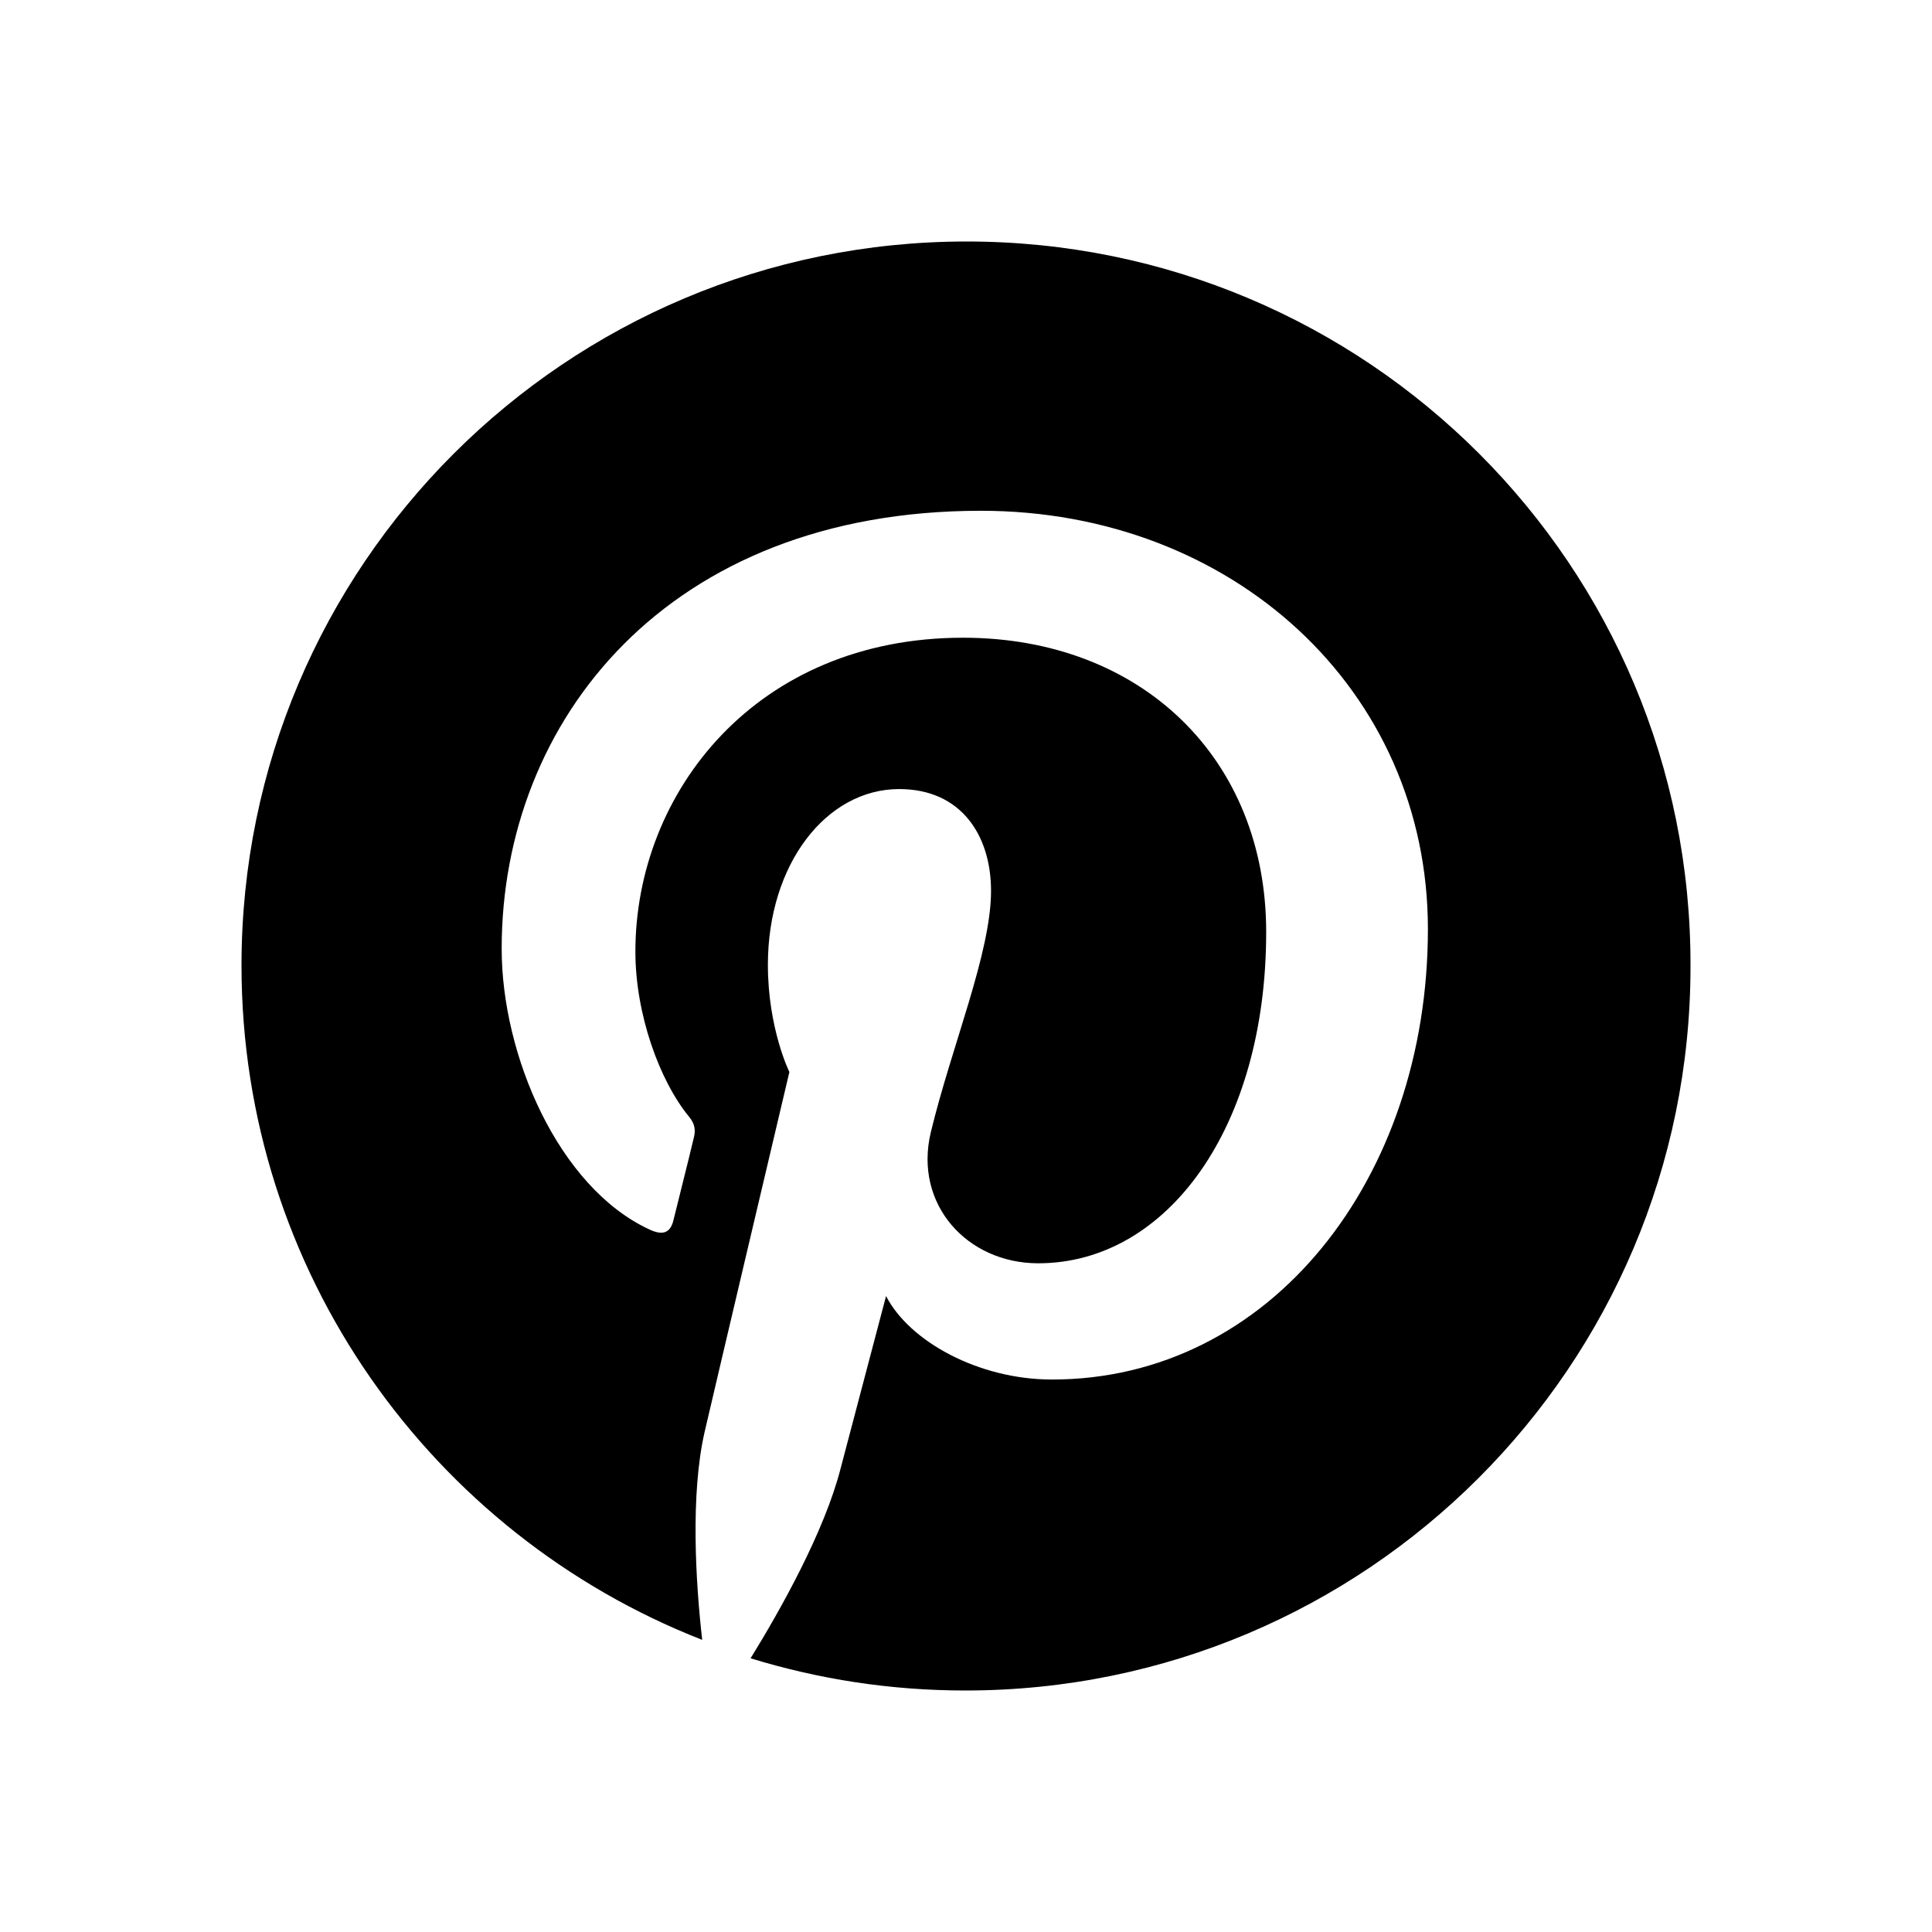 <svg xmlns="http://www.w3.org/2000/svg" width="24" height="24" viewBox="0 0 24 24">
<path
d="M12.007,3 C7.033,3 3,7.026 3,11.993 C3,15.804 5.372,19.061 8.723,20.371 C8.642,19.66 8.575,18.565 8.753,17.788 C8.916,17.085 9.806,13.317 9.806,13.317 C9.806,13.317 9.539,12.777 9.539,11.985 C9.539,10.734 10.265,9.802 11.17,9.802 C11.941,9.802 12.311,10.379 12.311,11.067 C12.311,11.837 11.822,12.992 11.563,14.065 C11.348,14.961 12.015,15.693 12.897,15.693 C14.498,15.693 15.729,14.006 15.729,11.578 C15.729,9.424 14.18,7.922 11.963,7.922 C9.398,7.922 7.893,9.839 7.893,11.822 C7.893,12.592 8.189,13.421 8.56,13.873 C8.634,13.961 8.642,14.043 8.619,14.132 C8.553,14.413 8.397,15.027 8.367,15.153 C8.33,15.316 8.234,15.353 8.063,15.271 C6.937,14.746 6.232,13.11 6.232,11.785 C6.232,8.951 8.293,6.345 12.185,6.345 C15.306,6.345 17.738,8.566 17.738,11.541 C17.738,14.642 15.781,17.137 13.068,17.137 C12.156,17.137 11.296,16.663 11.007,16.1 C11.007,16.1 10.554,17.817 10.443,18.239 C10.243,19.024 9.694,20.001 9.324,20.6 C10.169,20.859 11.058,21 11.993,21 C16.967,21 21,16.974 21,12.007 C21.015,7.026 16.982,3 12.007,3 Z">
</path>
</svg>
